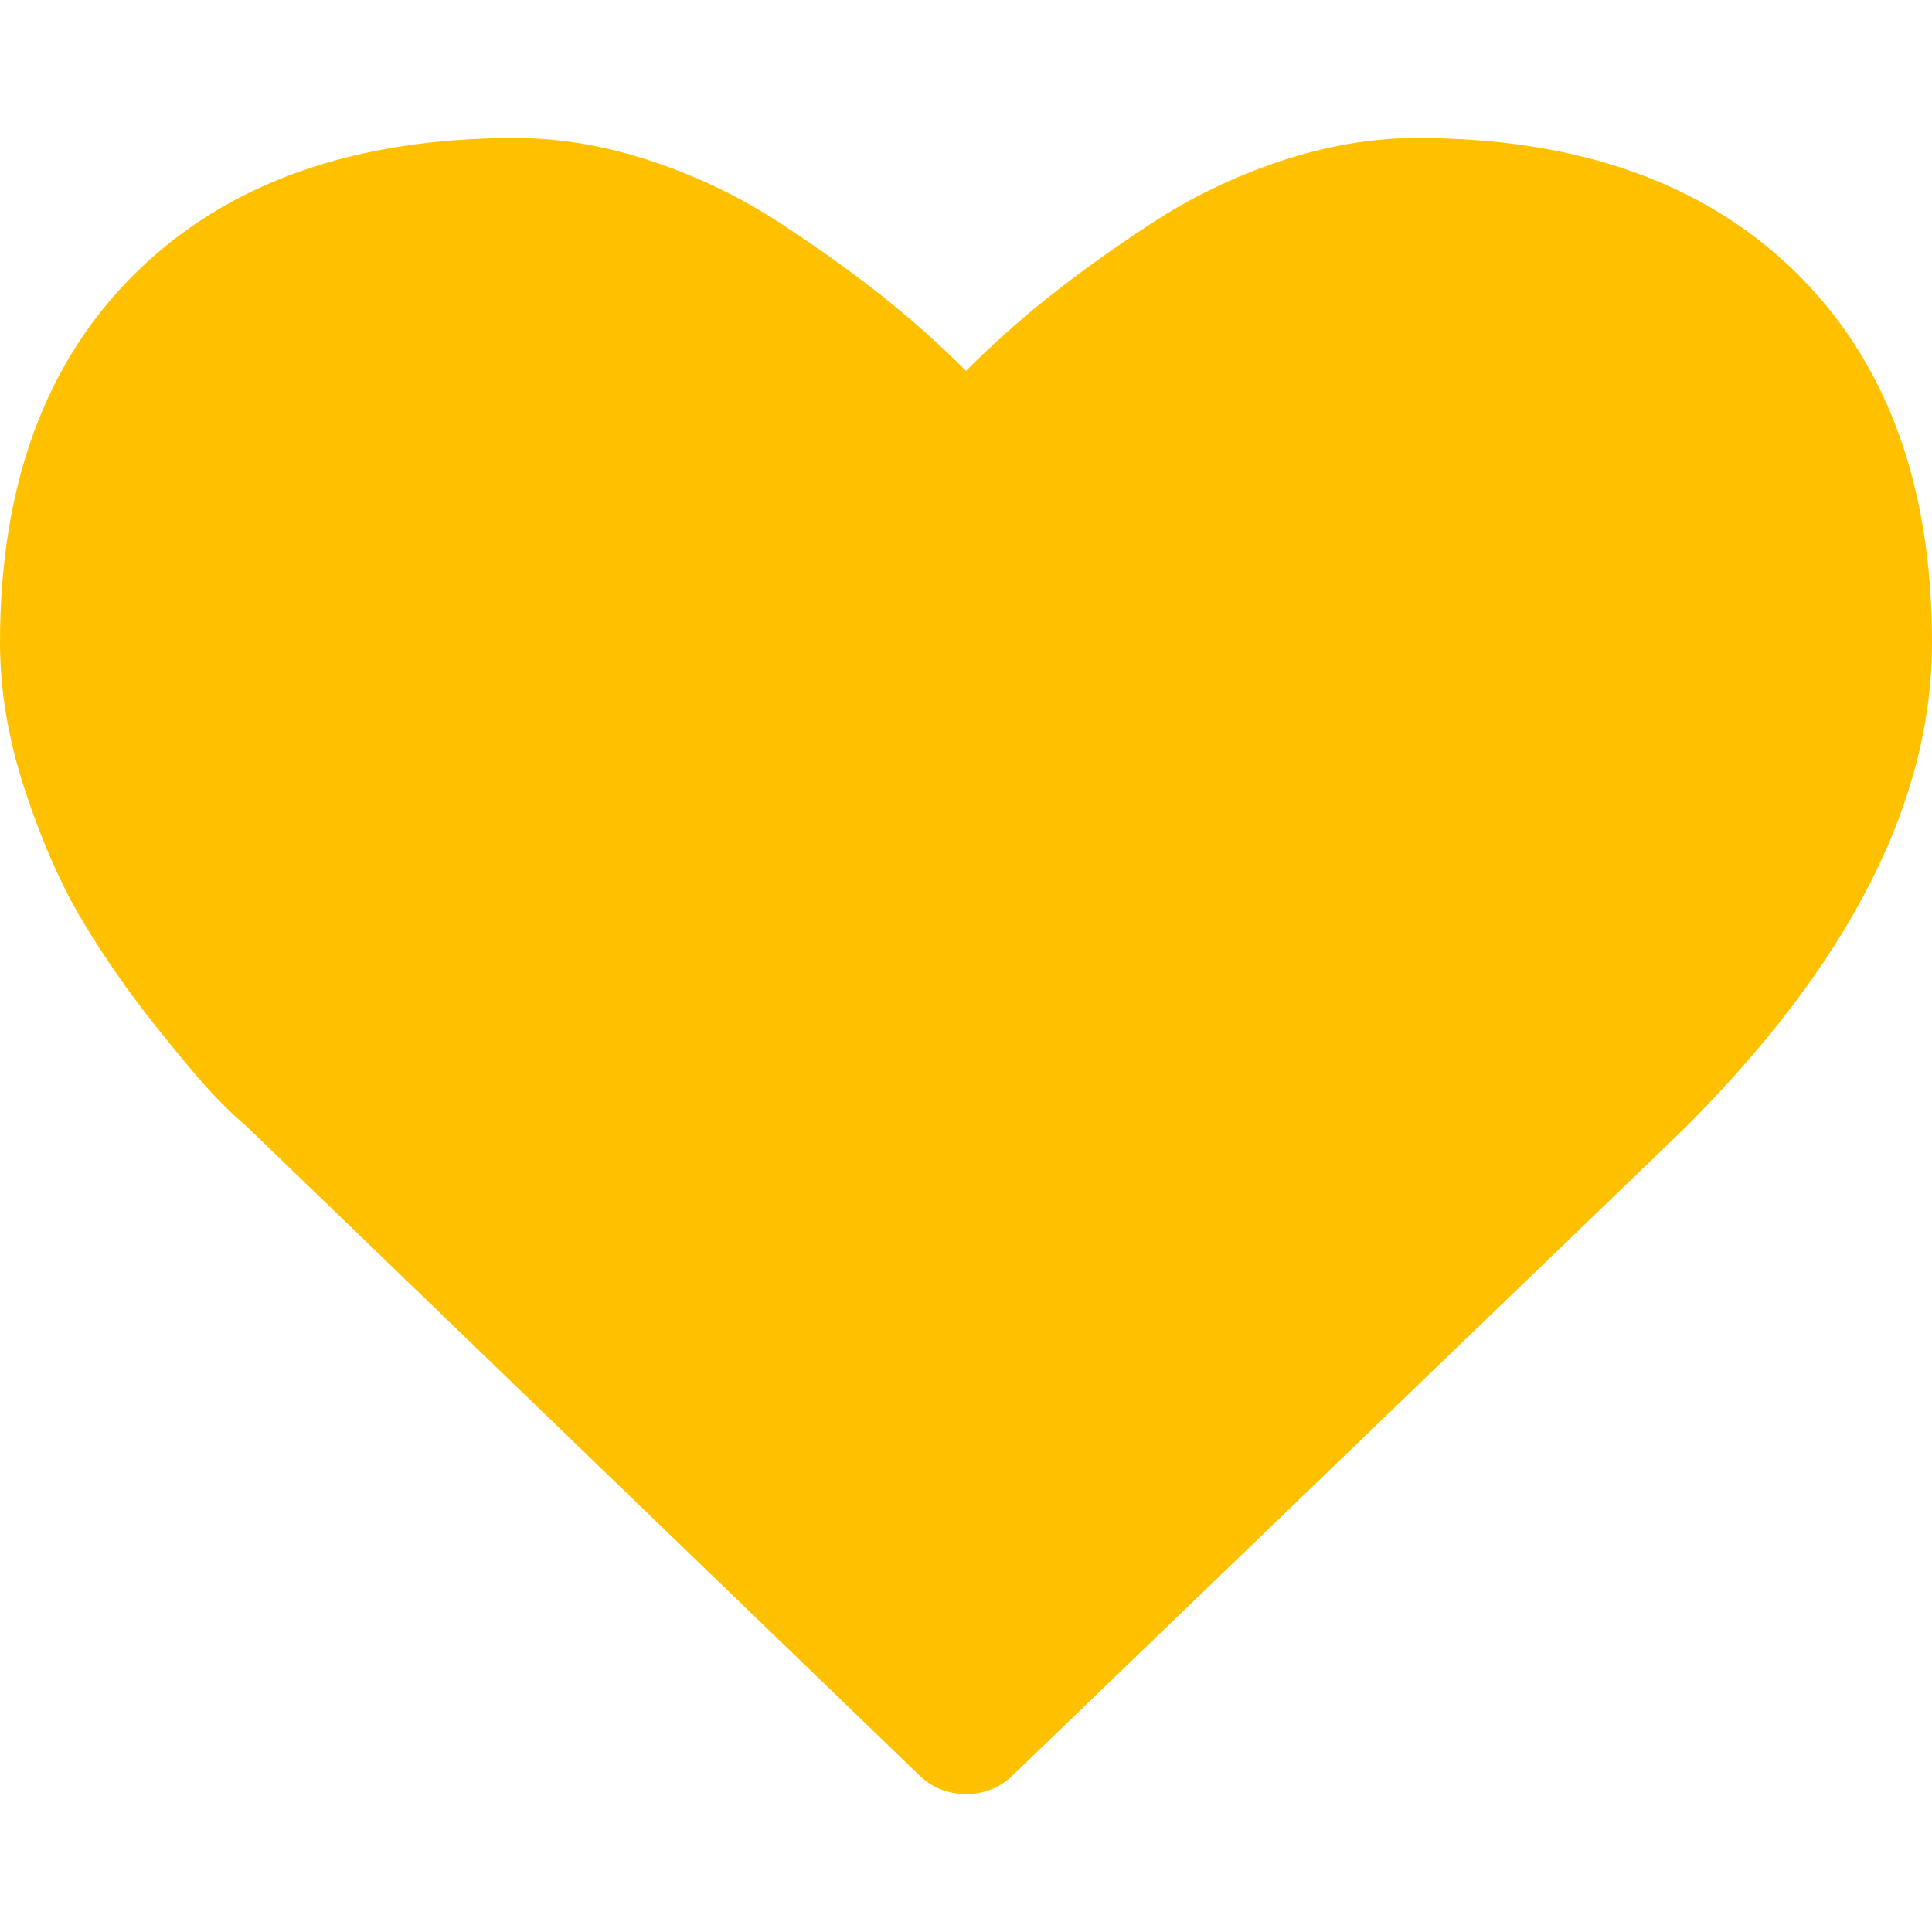 <?xml version="1.0" encoding="utf-8"?>
<!-- Generator: Adobe Illustrator 21.1.0, SVG Export Plug-In . SVG Version: 6.00 Build 0)  -->
<svg version="1.1" id="Layer_1" xmlns="http://www.w3.org/2000/svg" xmlns:xlink="http://www.w3.org/1999/xlink" x="0px" y="0px"
	 viewBox="0 0 1792 1792" style="enable-background:new 0 0 1792 1792;" xml:space="preserve">
<style type="text/css">
	.st0{fill:#FFC000;}
</style>
<path class="st0" d="M896,1664c-17.3,0-32-6-44-18l-624-602c-6.7-5.3-15.8-14-27.5-26s-30.2-33.8-55.5-65.5S97,888.3,77,855
	s-37.8-73.7-53.5-121S0,640.7,0,596c0-146.7,42.3-261.3,127-344s201.7-124,351-124c41.3,0,83.5,7.2,126.5,21.5s83,33.7,120,58
	s68.8,47.2,95.5,68.5s52,44,76,68c24-24,49.3-46.7,76-68s58.5-44.2,95.5-68.5s77-43.7,120-58S1272.7,128,1314,128
	c149.3,0,266.3,41.3,351,124s127,197.3,127,344c0,147.3-76.3,297.3-229,450l-623,600C928,1658,913.3,1664,896,1664z"/>
</svg>
